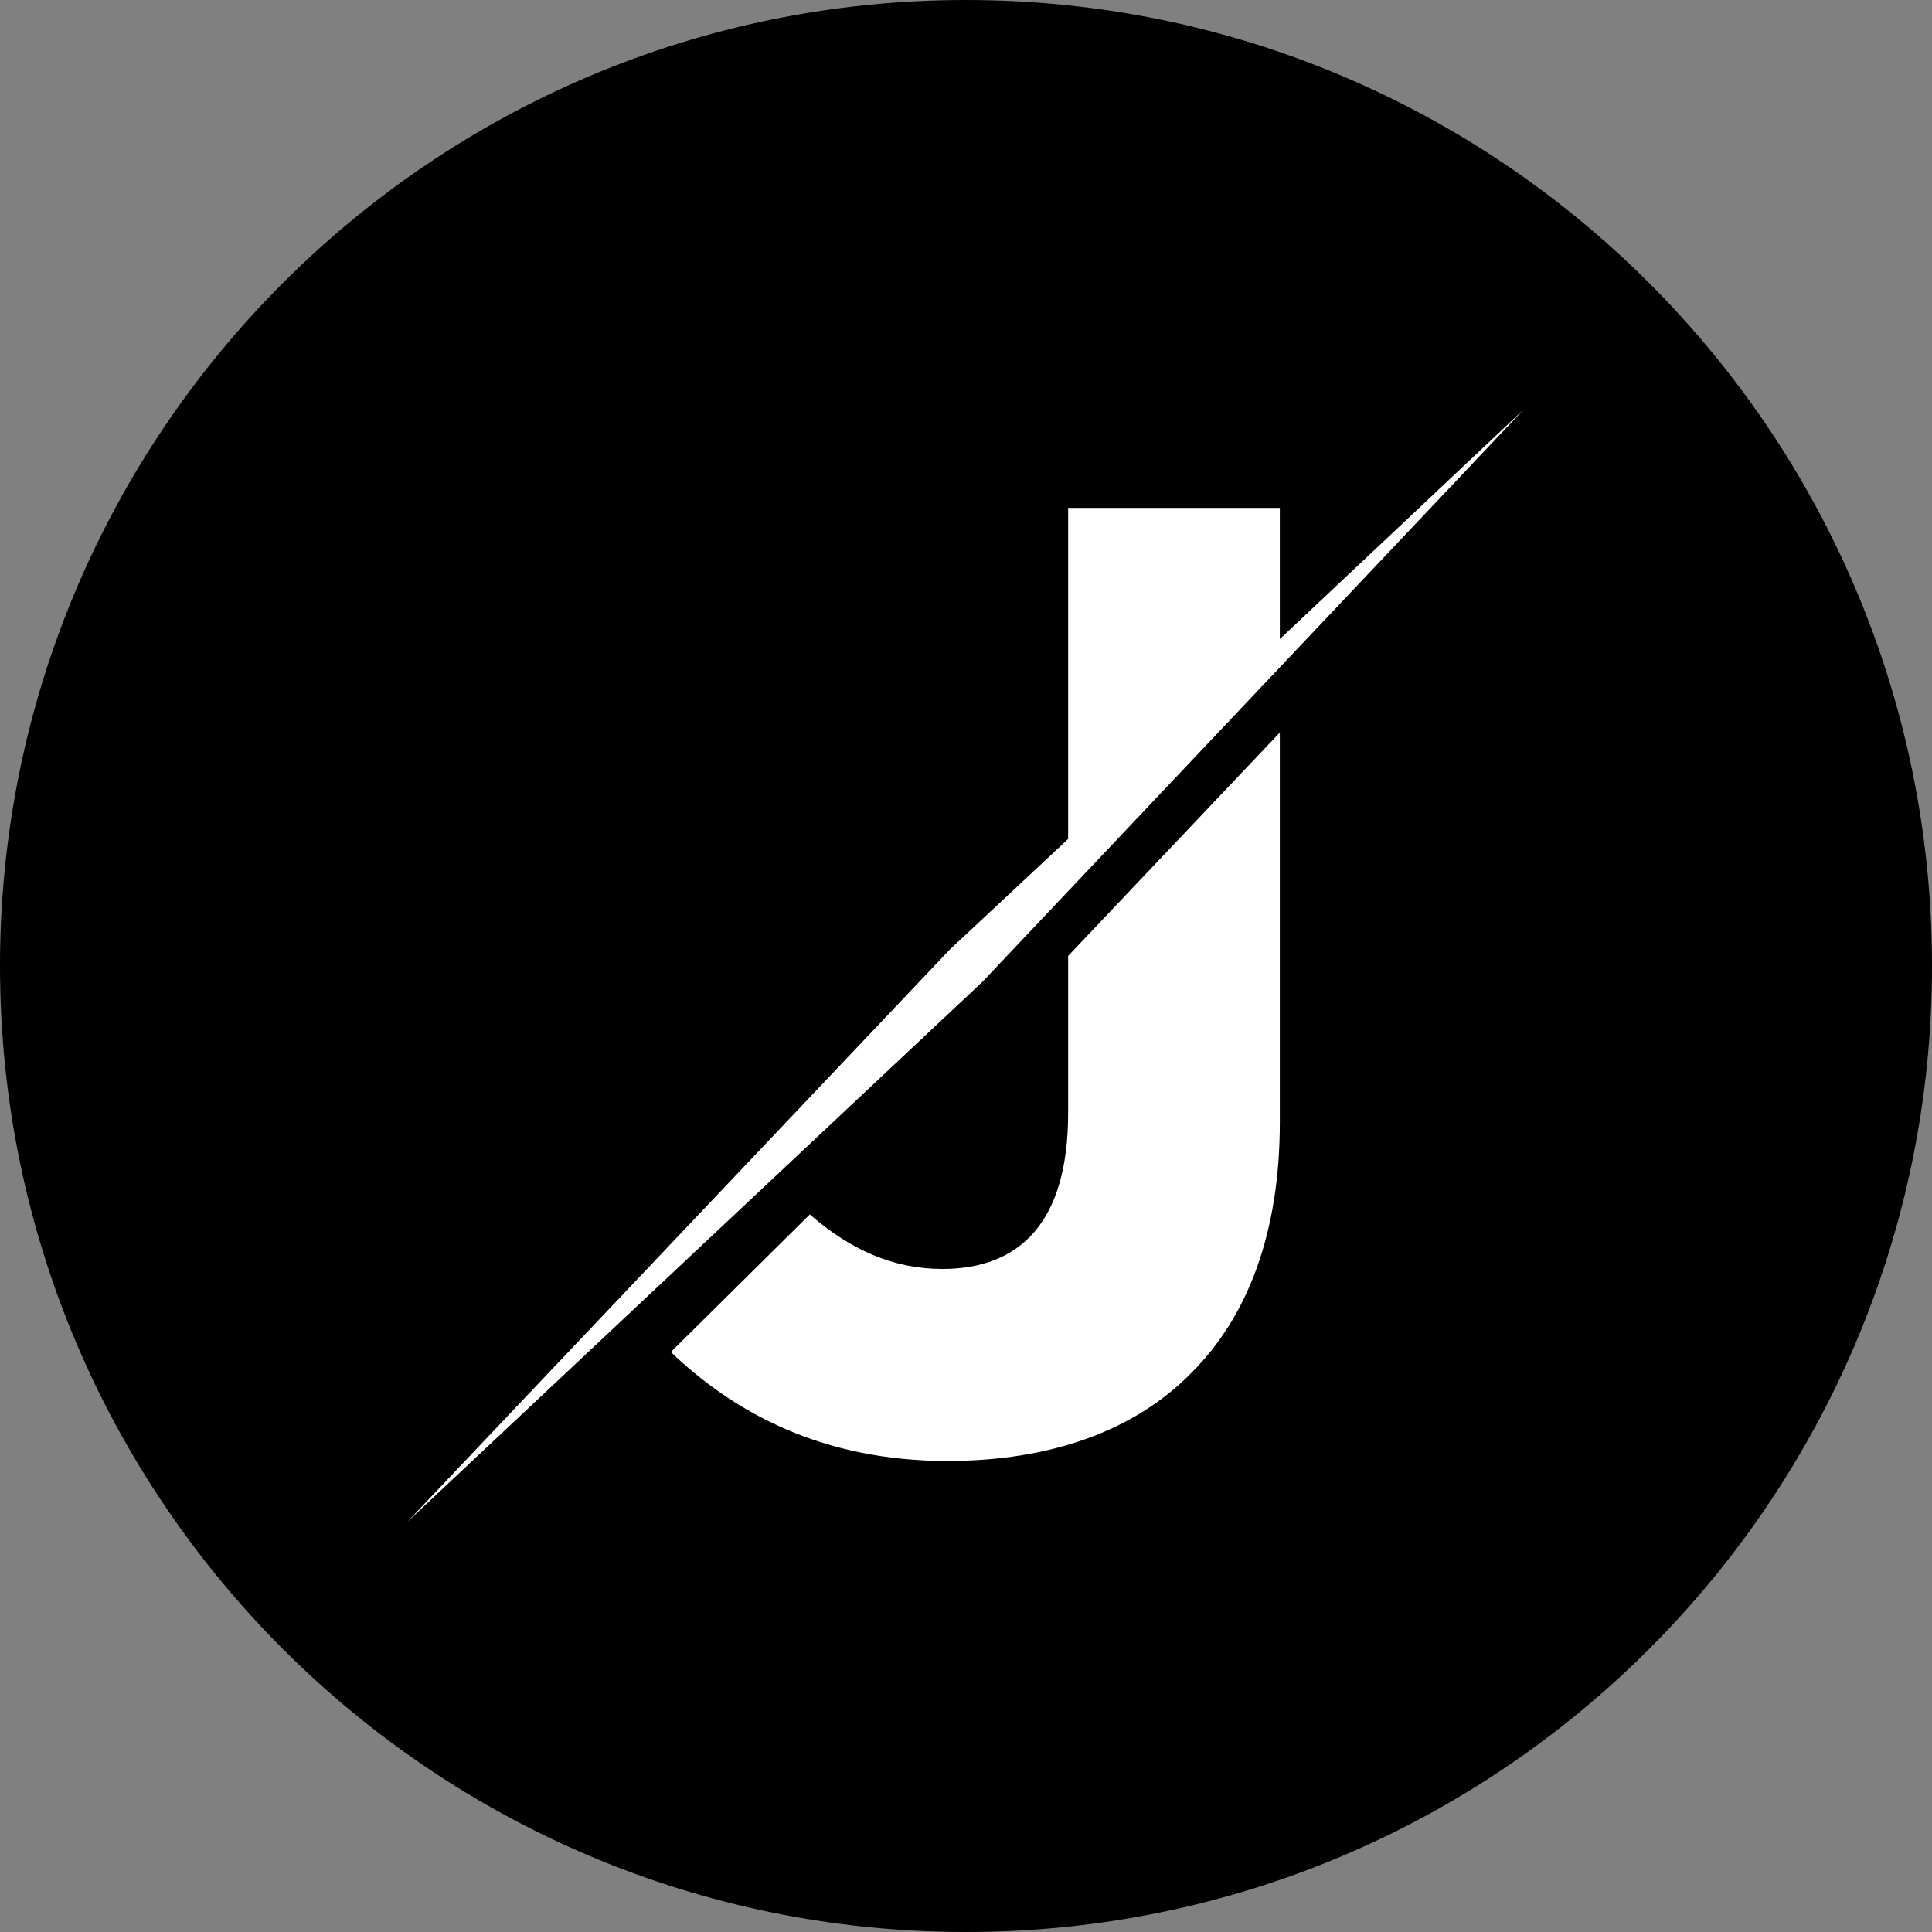 <svg xmlns="http://www.w3.org/2000/svg" xmlns:xlink="http://www.w3.org/1999/xlink" width="512" zoomAndPan="magnify" viewBox="0 0 384 384" height="512" preserveAspectRatio="xMidYMid meet" version="1.2"><rect x="0" y="0" width="384" height="384" fill="#808080" stroke="none"/><defs><clipPath id="9f327ad982"><path d="M 192 0 C 85.961 0 0 85.961 0 192 C 0 298.039 85.961 384 192 384 C 298.039 384 384 298.039 384 192 C 384 85.961 298.039 0 192 0 Z M 192 0 "/></clipPath><clipPath id="631280f2e1"><path d="M 80.918 81.336 L 302.918 81.336 L 302.918 302.586 L 80.918 302.586 Z M 80.918 81.336 "/></clipPath></defs><g id="923cecbe26"><g clip-rule="nonzero" clip-path="url(#9f327ad982)"><rect x="0" width="384" y="0" height="384" style="fill:#000000;fill-opacity:1;stroke:none;"/></g><g clip-rule="nonzero" clip-path="url(#631280f2e1)"><path style=" stroke:none;fill-rule:evenodd;fill:#ffffff;fill-opacity:1;" d="M 302.898 81.336 L 254.375 127.023 L 254.375 100.945 L 212.301 100.945 L 212.301 166.754 L 188.824 188.684 L 80.938 302.504 L 195.273 195.137 Z M 188.309 290.379 C 208.688 290.379 225.48 284.445 236.832 272.832 C 247.926 261.738 254.375 245.227 254.375 223.02 L 254.375 145.598 L 212.301 189.996 L 212.301 221.234 C 212.301 242.906 202.754 252.215 187.273 252.215 C 177.473 252.215 168.957 248.344 160.957 241.379 L 133.332 268.727 C 145.973 280.832 163.52 290.379 188.309 290.379 Z M 188.309 290.379 "/></g></g></svg>